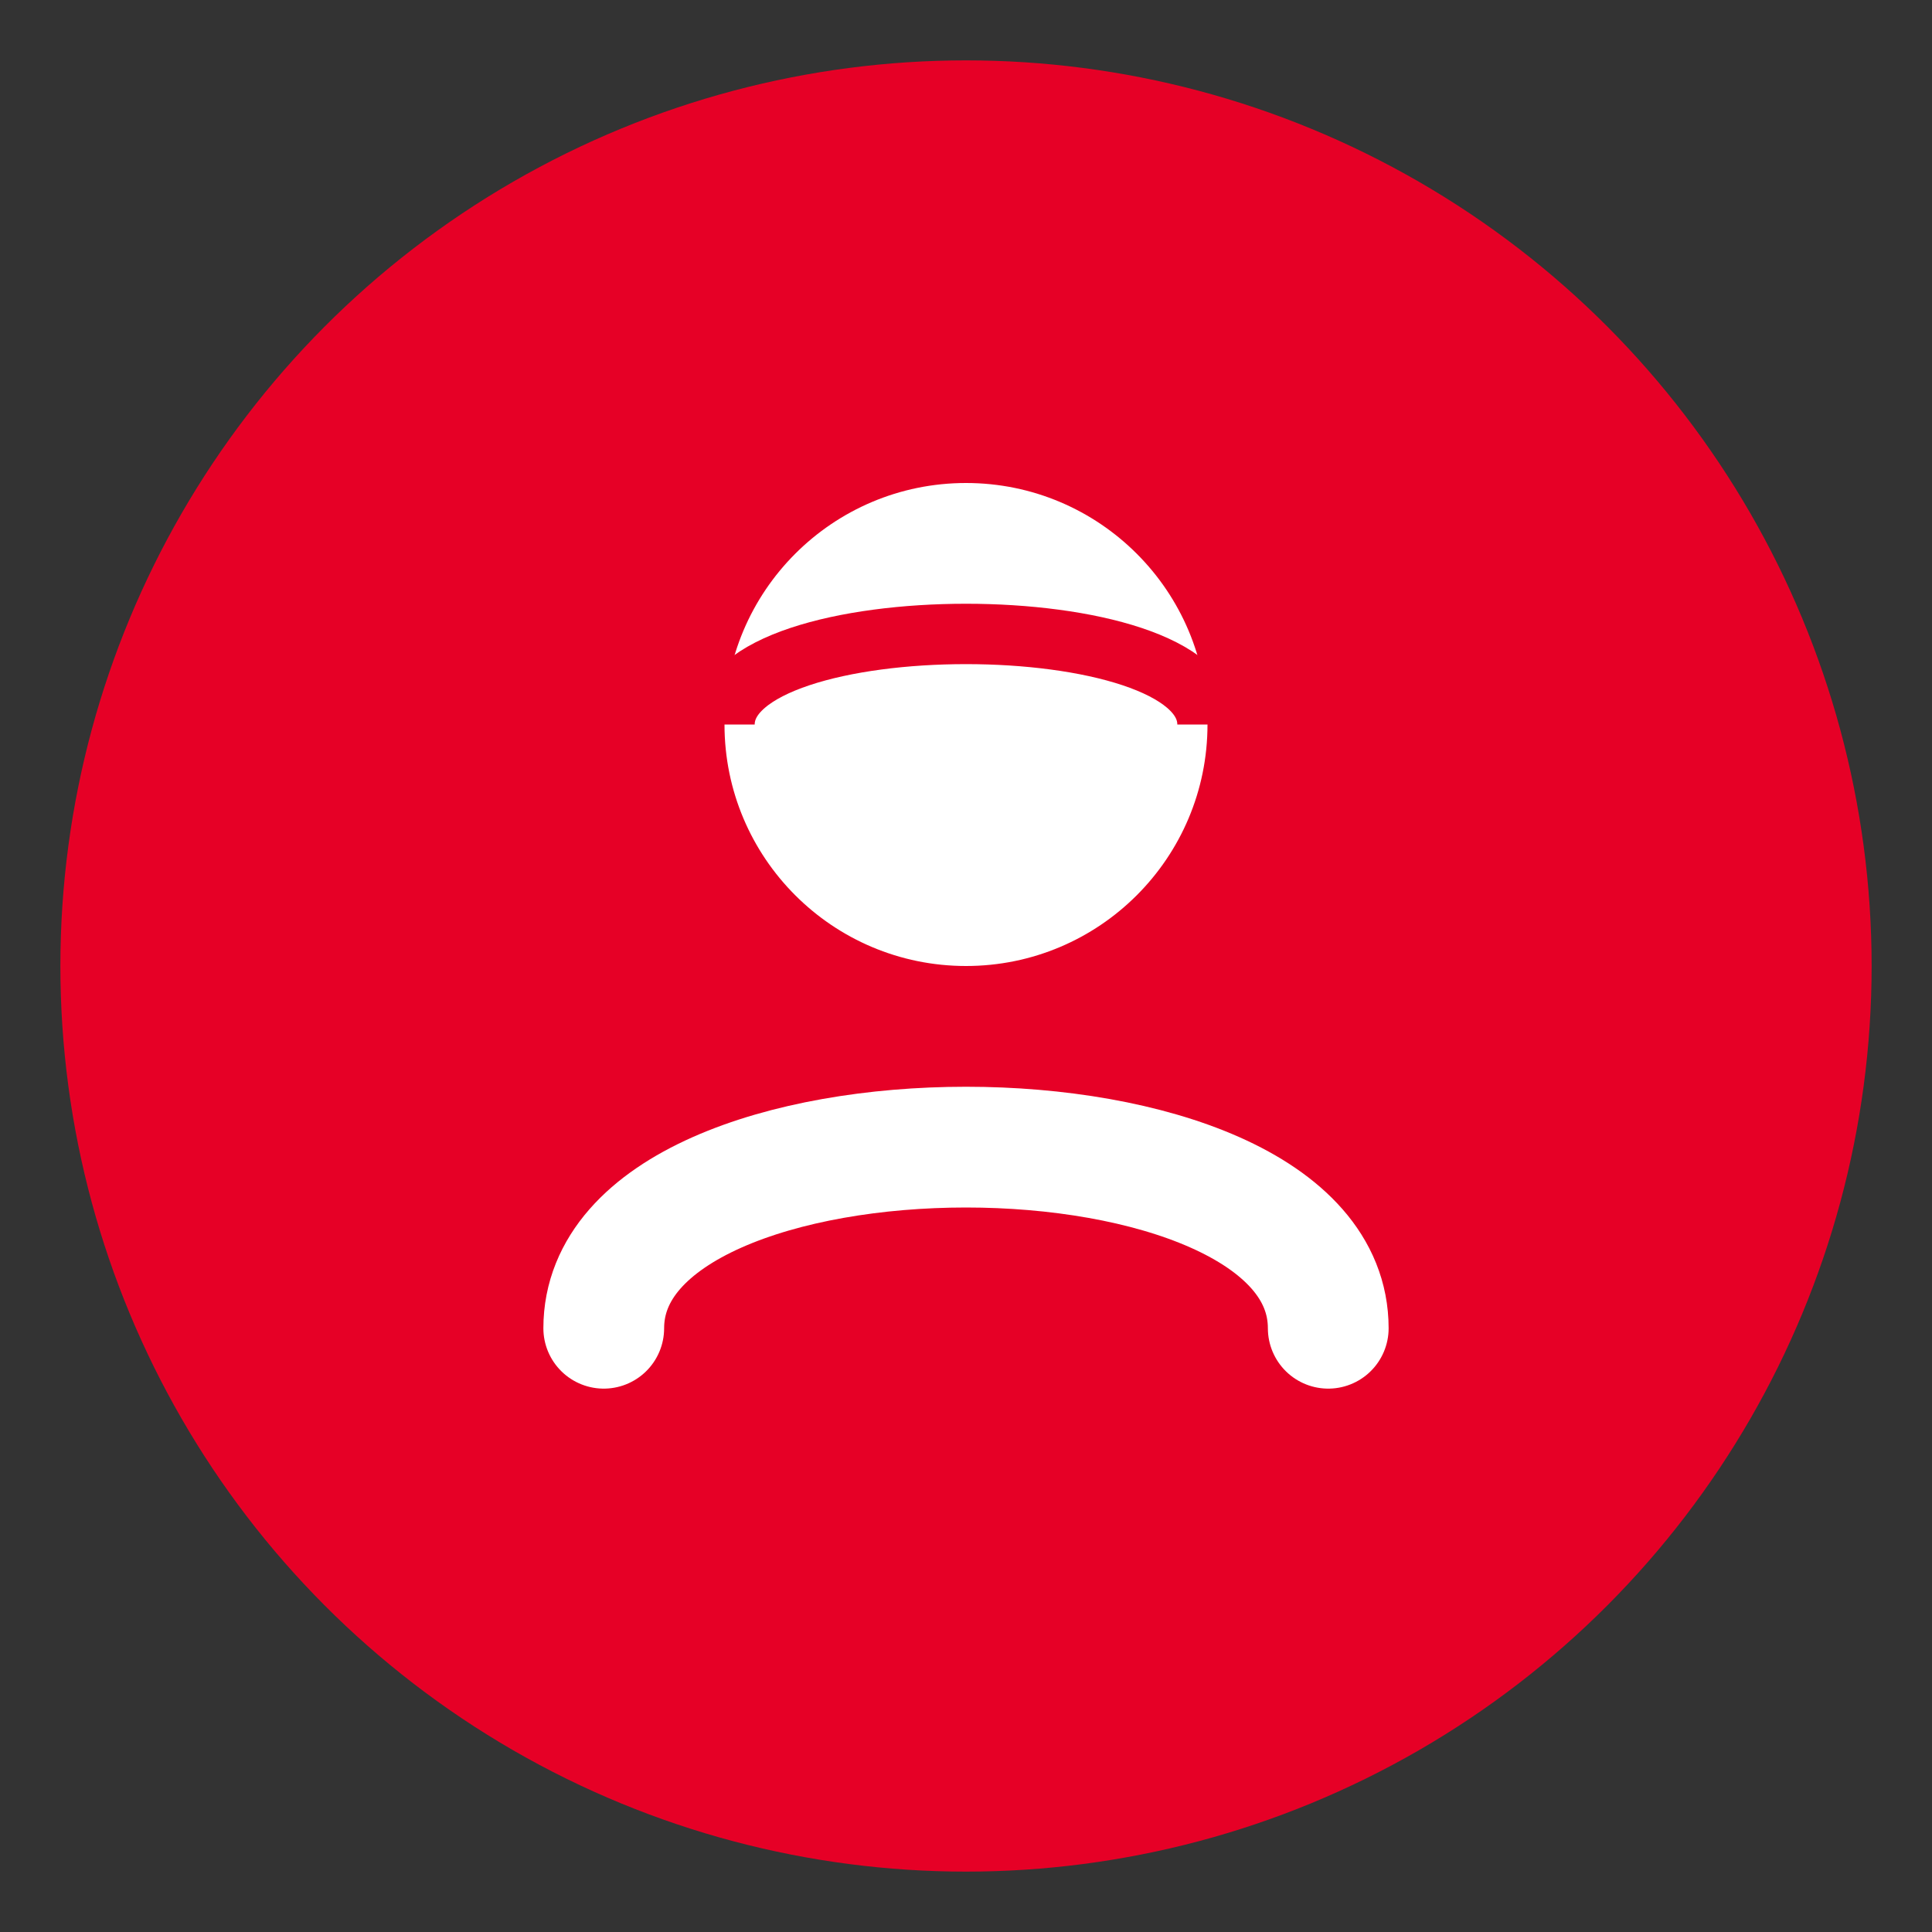 <svg xmlns="http://www.w3.org/2000/svg" viewBox="0 0 64 64" fill="none">
  <rect x="0" y="0" width="64" height="64" fill="#333333" stroke="none"/>
  <circle cx="32" cy="32" r="30" fill="#E60026"/>
  <path d="M20 44c0-8 24-8 24 0" stroke="#fff" stroke-width="4" stroke-linecap="round"/>
  <circle cx="32" cy="24" r="8" fill="#fff"/>
  <path d="M24 24c0-4 16-4 16 0" stroke="#E60026" stroke-width="2"/>
</svg>

